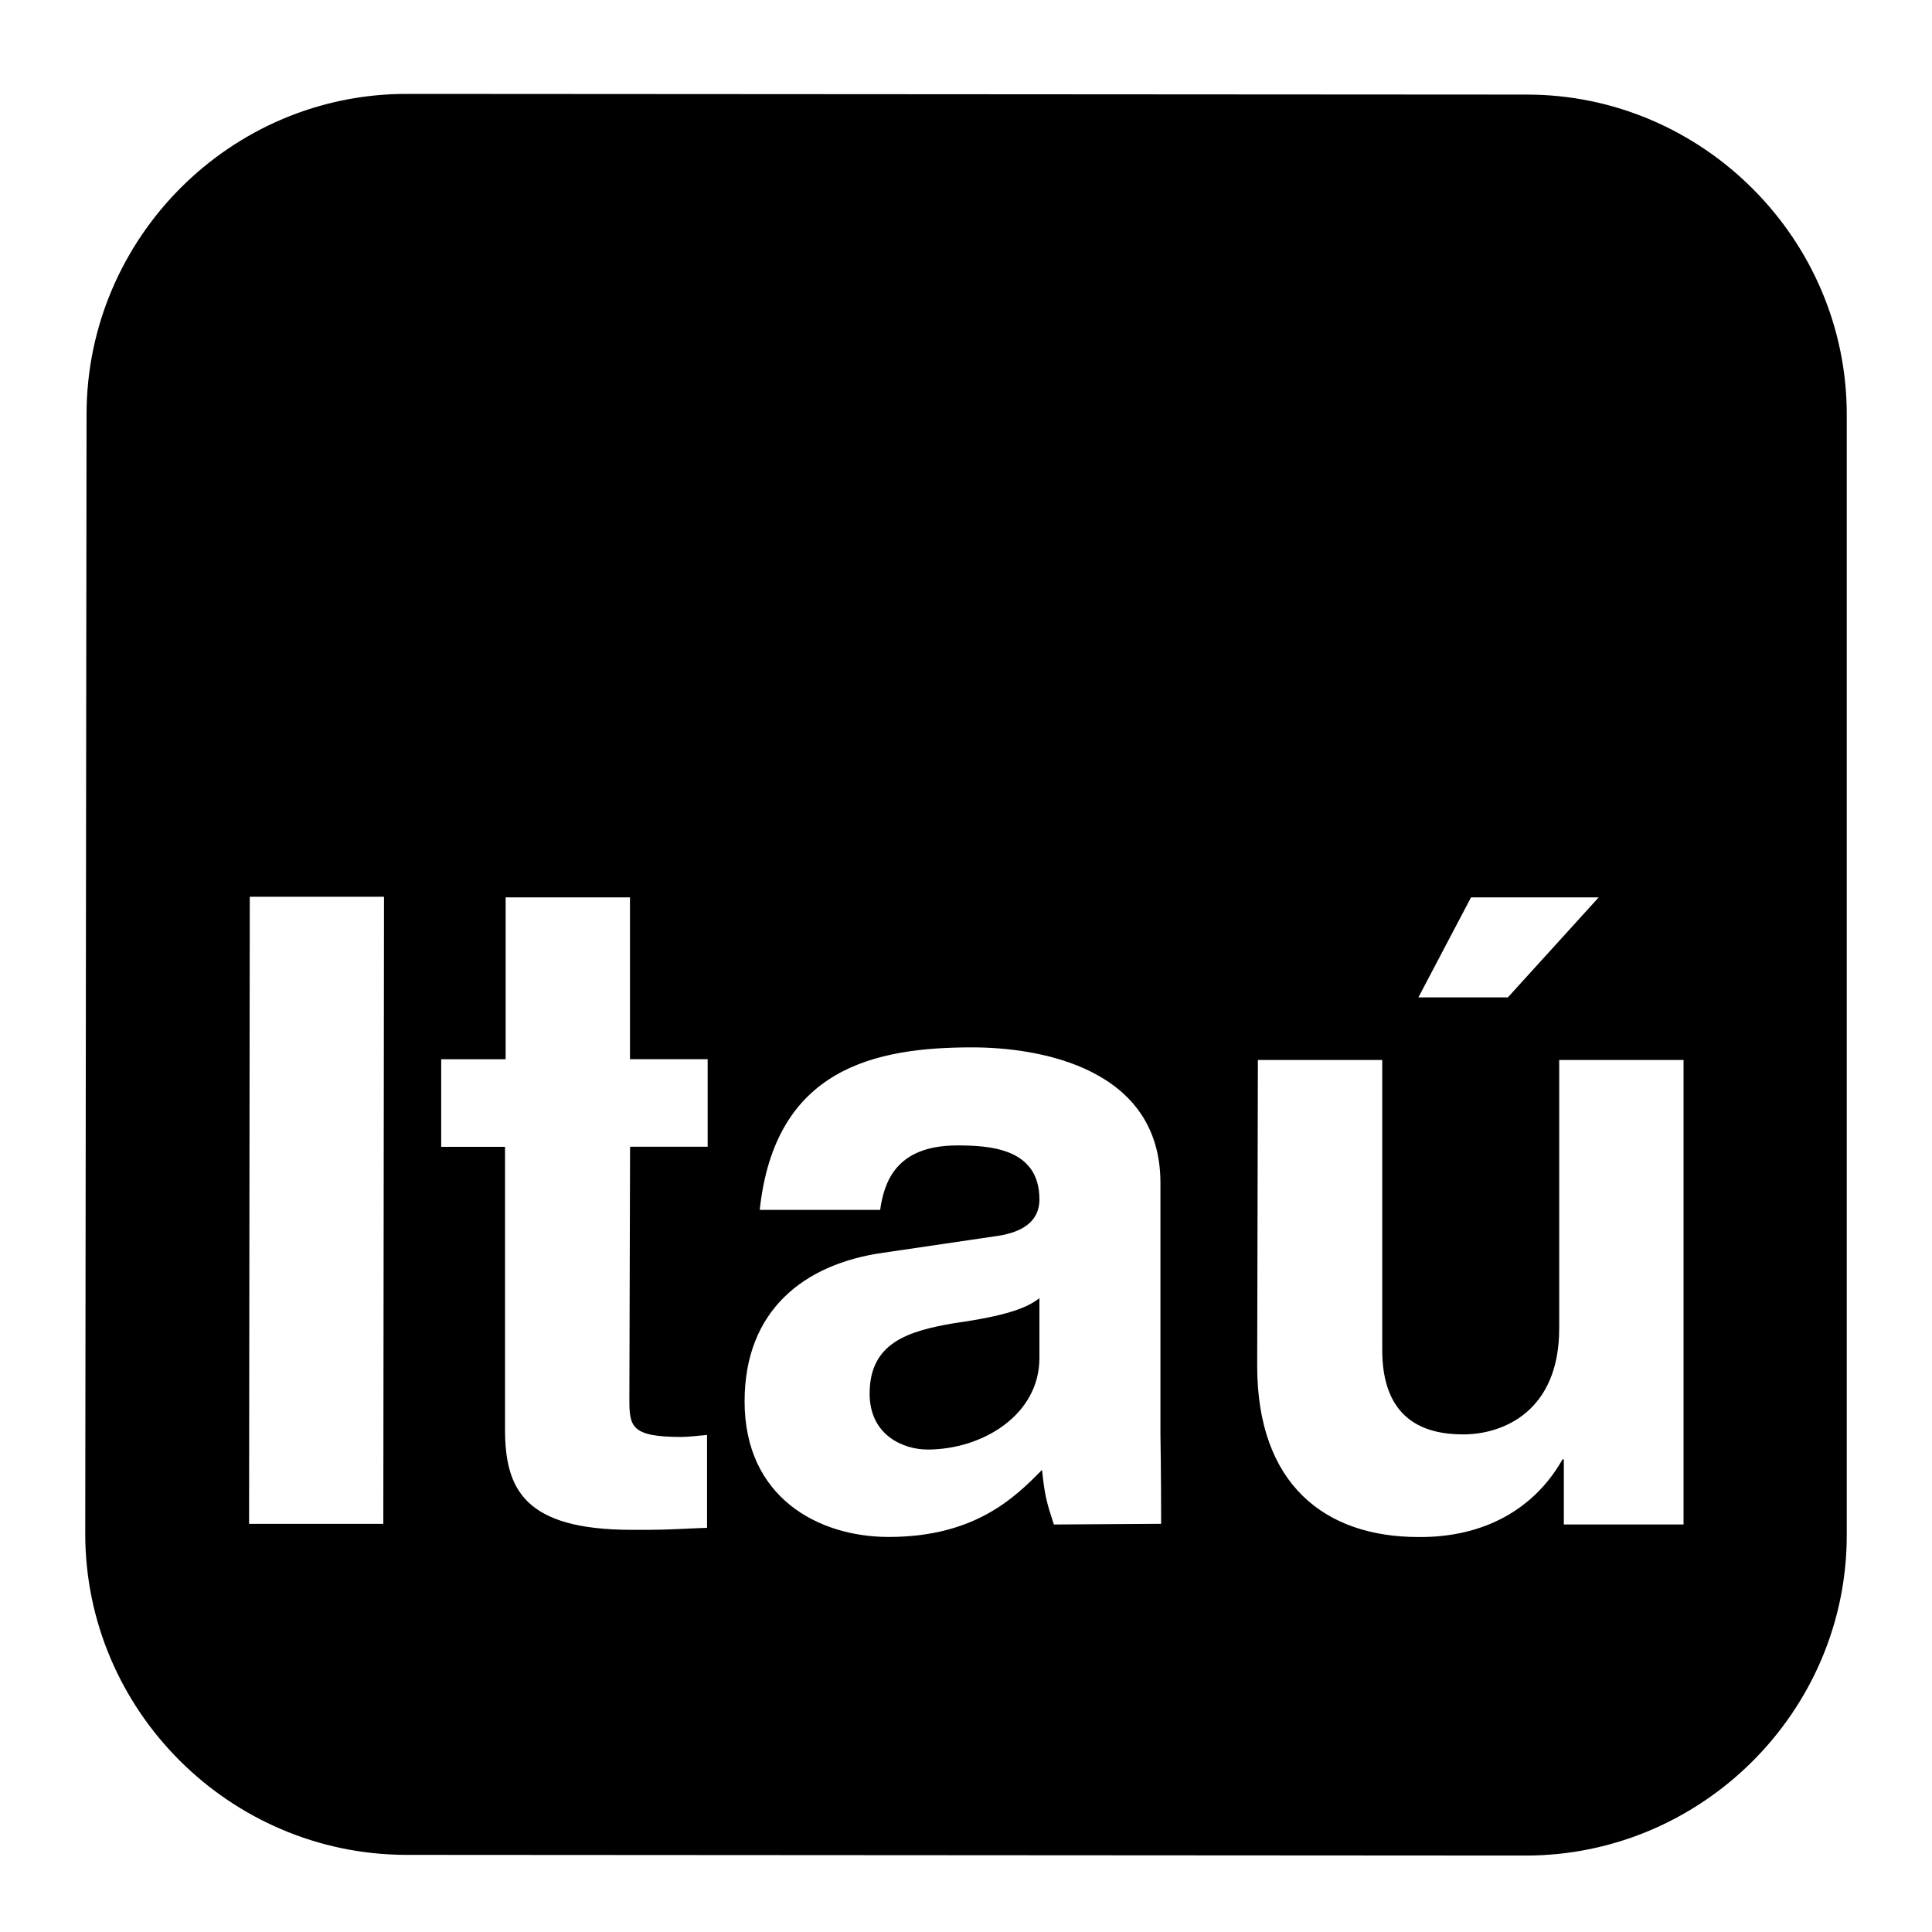 <?xml version="1.0" encoding="utf-8"?>
<!-- Generator: Adobe Illustrator 26.2.1, SVG Export Plug-In . SVG Version: 6.00 Build 0)  -->
<svg version="1.1" id="Camada_1" xmlns="http://www.w3.org/2000/svg" xmlns:xlink="http://www.w3.org/1999/xlink" x="0px" y="0px"
	 viewBox="0 0 2500 2500" style="enable-background:new 0 0 2500 2500;" xml:space="preserve">
<style type="text/css">
	.st0{fill-rule:evenodd;clip-rule:evenodd;}
</style>
<g>
	<path class="st0" d="M1125.3,1803.3c0,54.5,44.3,72.4,74.9,72.4c71.5,0,144.8-45.1,144.8-118.4v-77.5
		c-16.2,12.8-43.4,23-109.9,32.3C1174.6,1722.4,1125.3,1737.7,1125.3,1803.3z"/>
	<path class="st0" d="M1975.9,122.4l-1448.4-0.9h0C298.5,120.7,112,308.1,112,536.3l-1.7,1448.4c0,228.2,186.5,414.7,414.7,415.5
		l1449.2,0.9c228.2,0,415.5-186.5,415.5-414.7V538C2390.6,309.8,2203.2,122.4,1975.9,122.4z M496,1971.9H322.3l0.9-811.5h173.7
		L496,1971.9z M1903.5,1161.2h165.2l-117.5,129.4h-115.8L1903.5,1161.2z M915.8,1483.9H815.3l-0.9,326.1c0,35.8,1.7,49.4,67.3,49.4
		c10.2,0,22.1-1.7,33.2-2.6V1977c-24.7,0.8-50.2,2.6-75.8,2.6h-21.3c-139.6,0-164.3-52.8-164.3-130.3V1484h-82.6v-113.3h83.4v-209.5
		h160.9h0v209.4h100.5V1483.9z M1363.7,1972.7c-9.4-28.9-11.9-37.5-15.3-70.7c-35.8,36.6-87.7,86.8-198.4,86.8
		c-91.1,0-186.5-51.1-186.5-175.4c0-117.5,76.6-178,179.7-192.4l144.7-21.3c25.6-3.4,57.1-13.6,57.1-47.7
		c0-66.4-64.7-69.8-106.5-69.8c-80,0-94.5,48.5-99.6,83.4H983.1c19.6-183.9,149.9-210.3,275-210.3c86.9,0,243.5,26.4,243.5,175.4h0
		v325.3c0,0.8,0.9,49.4,0.9,115.8L1363.7,1972.7z M2178.6,1972.7h-155v-84.3h-1.7c-36.6,64.7-102.2,101.3-186.5,100.5
		c-120.9,0-208.6-68.1-208.6-221.4l0.9-395.9h160.9v372.9c-0.9,92.8,54.5,111.6,104.7,111.6c52.8,0,124.3-30.6,124.3-137.1v-347.4
		h160.9l0,0h0V1972.7z"/>
</g>
</svg>
